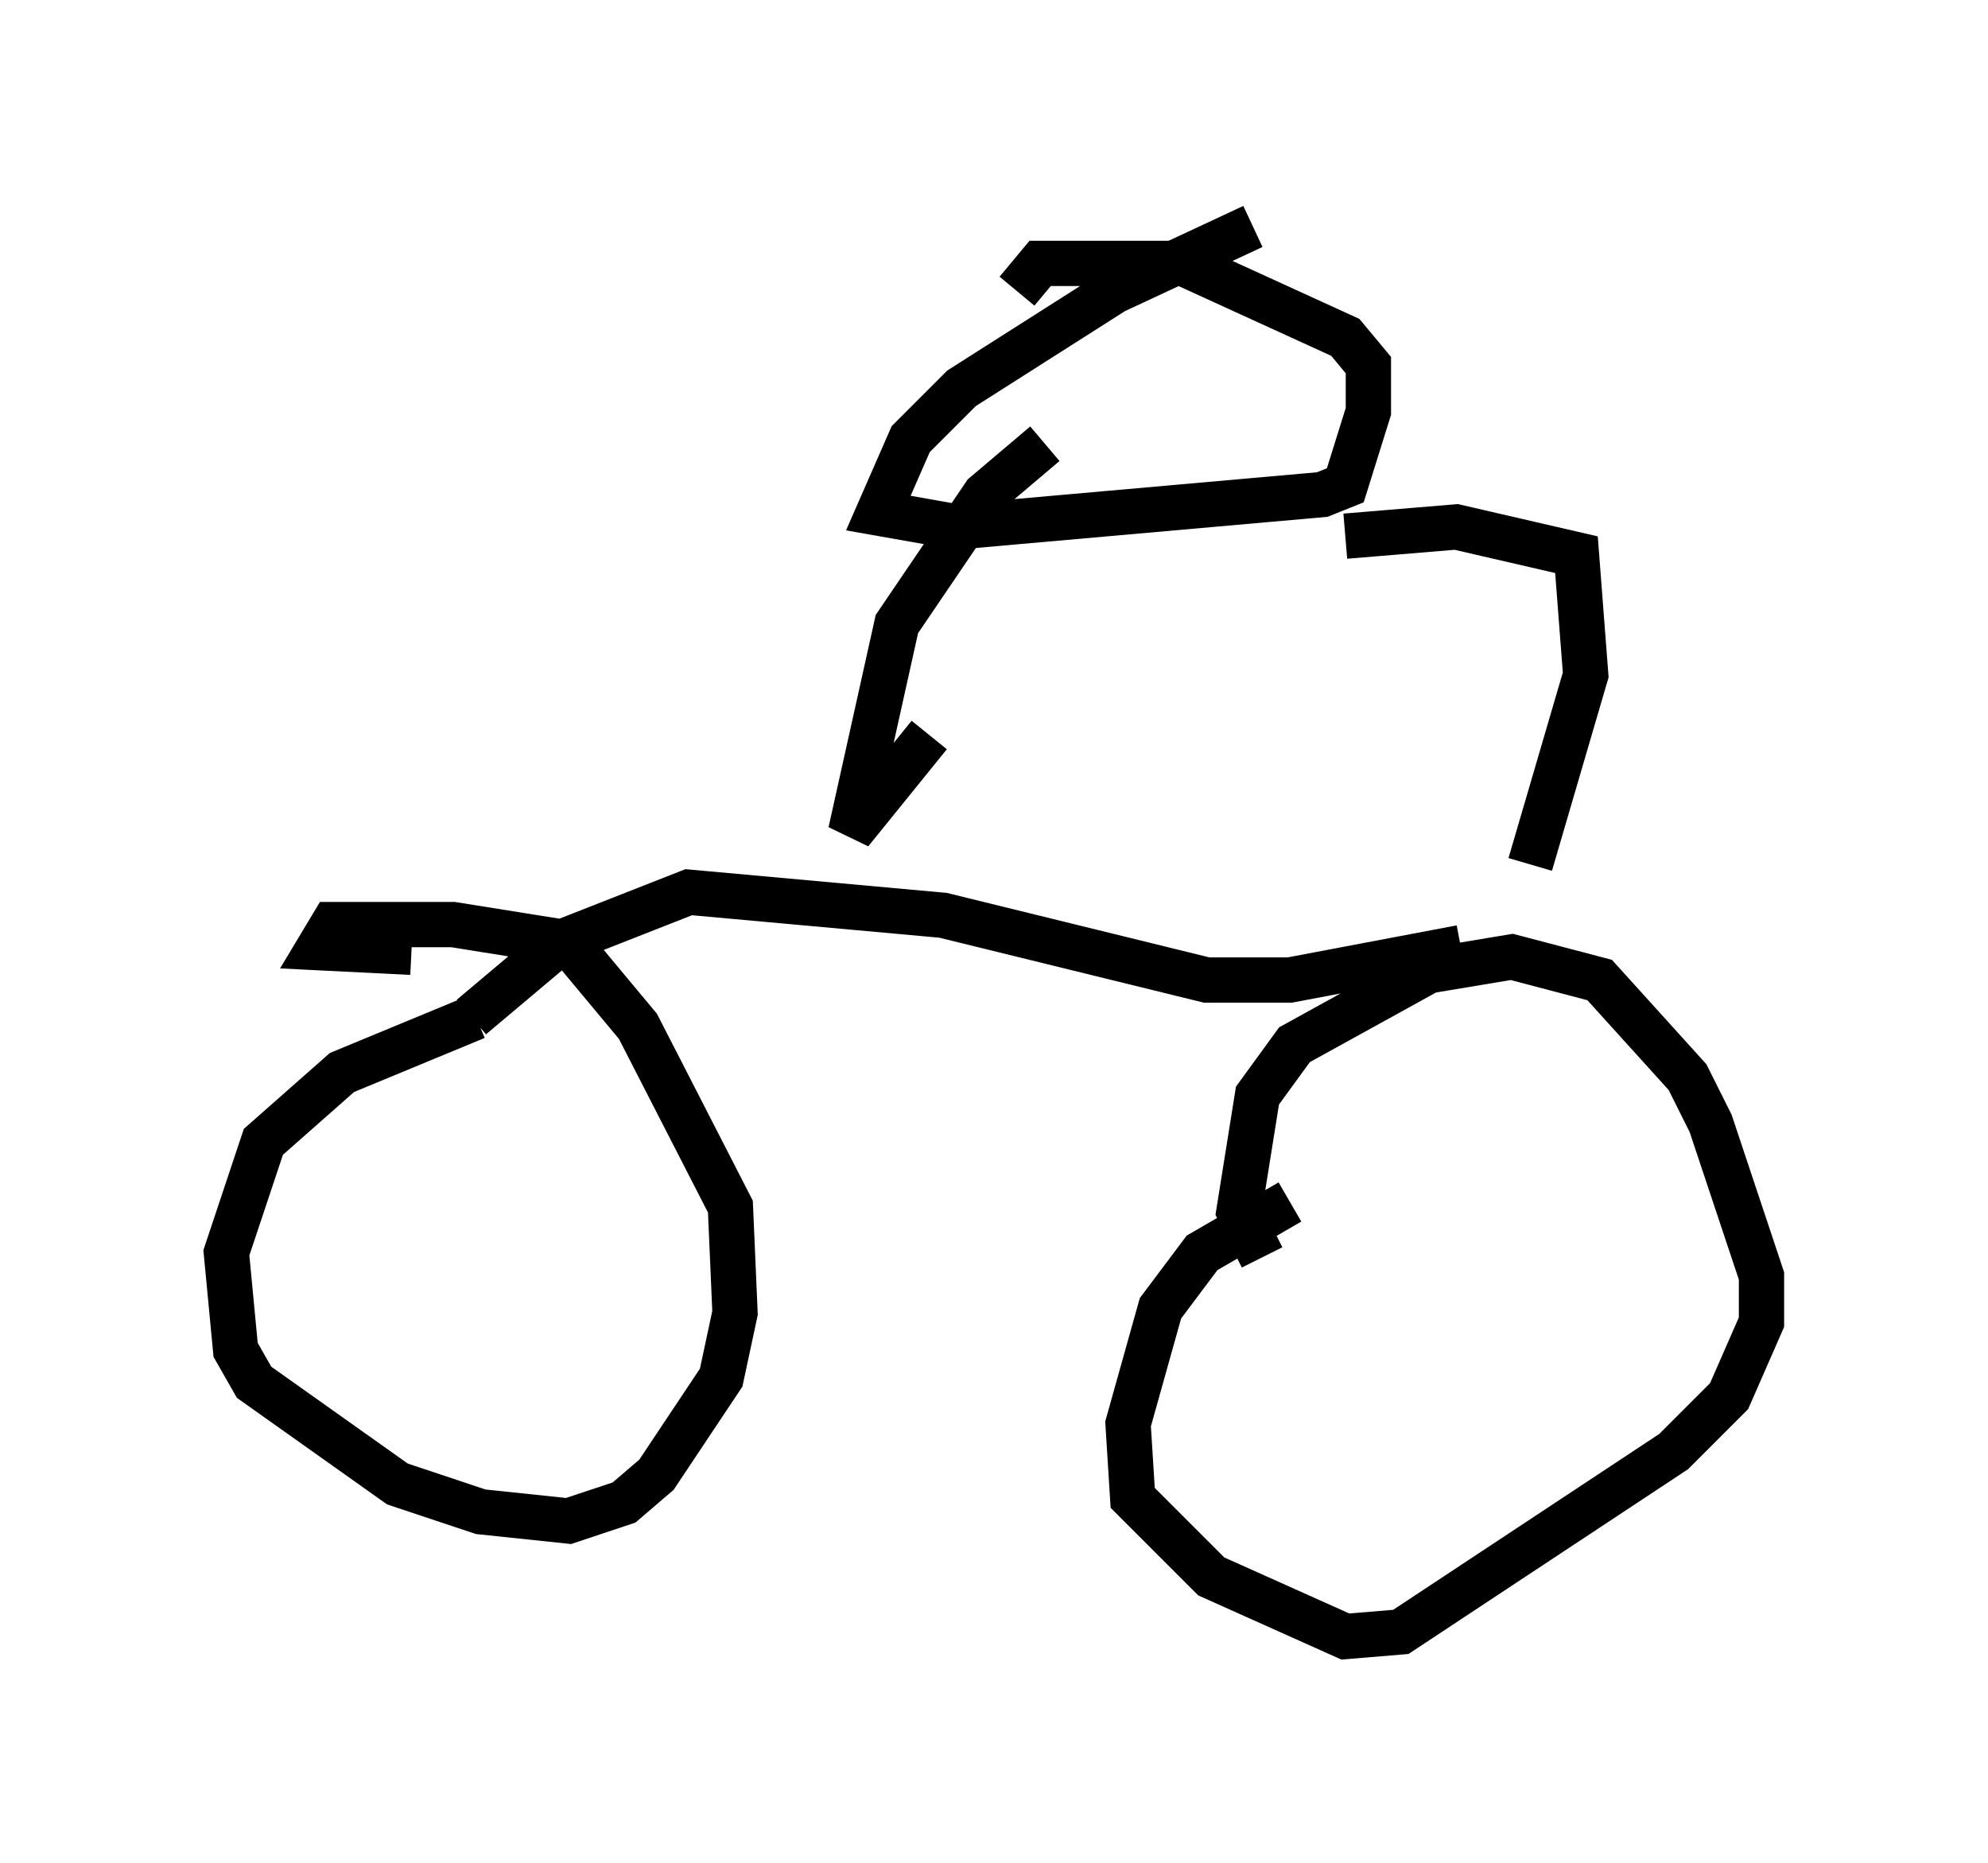 <?xml version="1.0" encoding="utf-8" ?>
<svg baseProfile="full" height="41.136" version="1.1" width="43.892" xmlns="http://www.w3.org/2000/svg" xmlns:ev="http://www.w3.org/2001/xml-events" xmlns:xlink="http://www.w3.org/1999/xlink"><defs /><rect fill="white" height="41.136" width="43.892" x="0" y="0" /><path d="M33.686, 24.702 m-5.206, 1.838 l-1.94, 1.123 -0.919, 1.225 l-0.715, 2.552 0.102, 1.633 l1.735, 1.735 2.96, 1.327 l1.225, -0.102 6.023, -3.981 l1.225, -1.225 0.715, -1.633 l0.0, -1.021 -1.123, -3.369 l-0.51, -1.021 -1.94, -2.144 l-1.94, -0.51 -1.838, 0.306 l-2.96, 1.633 -0.817, 1.123 l-0.408, 2.552 0.51, 1.021 m4.39, -6.84 l-3.777, 0.715 -1.838, 0.0 l-5.819, -1.429 -5.615, -0.51 l-2.858, 1.123 -1.94, 1.633 m0.102, 0.0 l-2.96, 1.225 -1.735, 1.531 l-0.817, 2.45 0.204, 2.144 l0.408, 0.715 3.165, 2.246 l1.838, 0.613 1.94, 0.204 l1.225, -0.408 0.715, -0.613 l1.429, -2.144 0.306, -1.429 l-0.102, -2.348 -2.042, -3.981 l-1.531, -1.838 -2.552, -0.408 l-2.654, 0.0 -0.306, 0.51 l2.042, 0.102 m13.986, -11.229 l-1.327, 1.123 -1.94, 2.858 l-1.021, 4.594 1.735, -2.144 m7.146, -11.229 l-3.063, 1.429 -3.369, 2.144 l-1.123, 1.123 -0.715, 1.633 l1.735, 0.306 8.065, -0.715 l0.51, -0.204 0.51, -1.633 l0.0, -1.021 -0.51, -0.613 l-3.573, -1.633 -3.165, 0.0 l-0.51, 0.613 m11.331, 12.658 l1.225, -4.185 -0.204, -2.654 l-2.654, -0.613 -2.45, 0.204 " fill="none" stroke="black" stroke-width="1" /></svg>